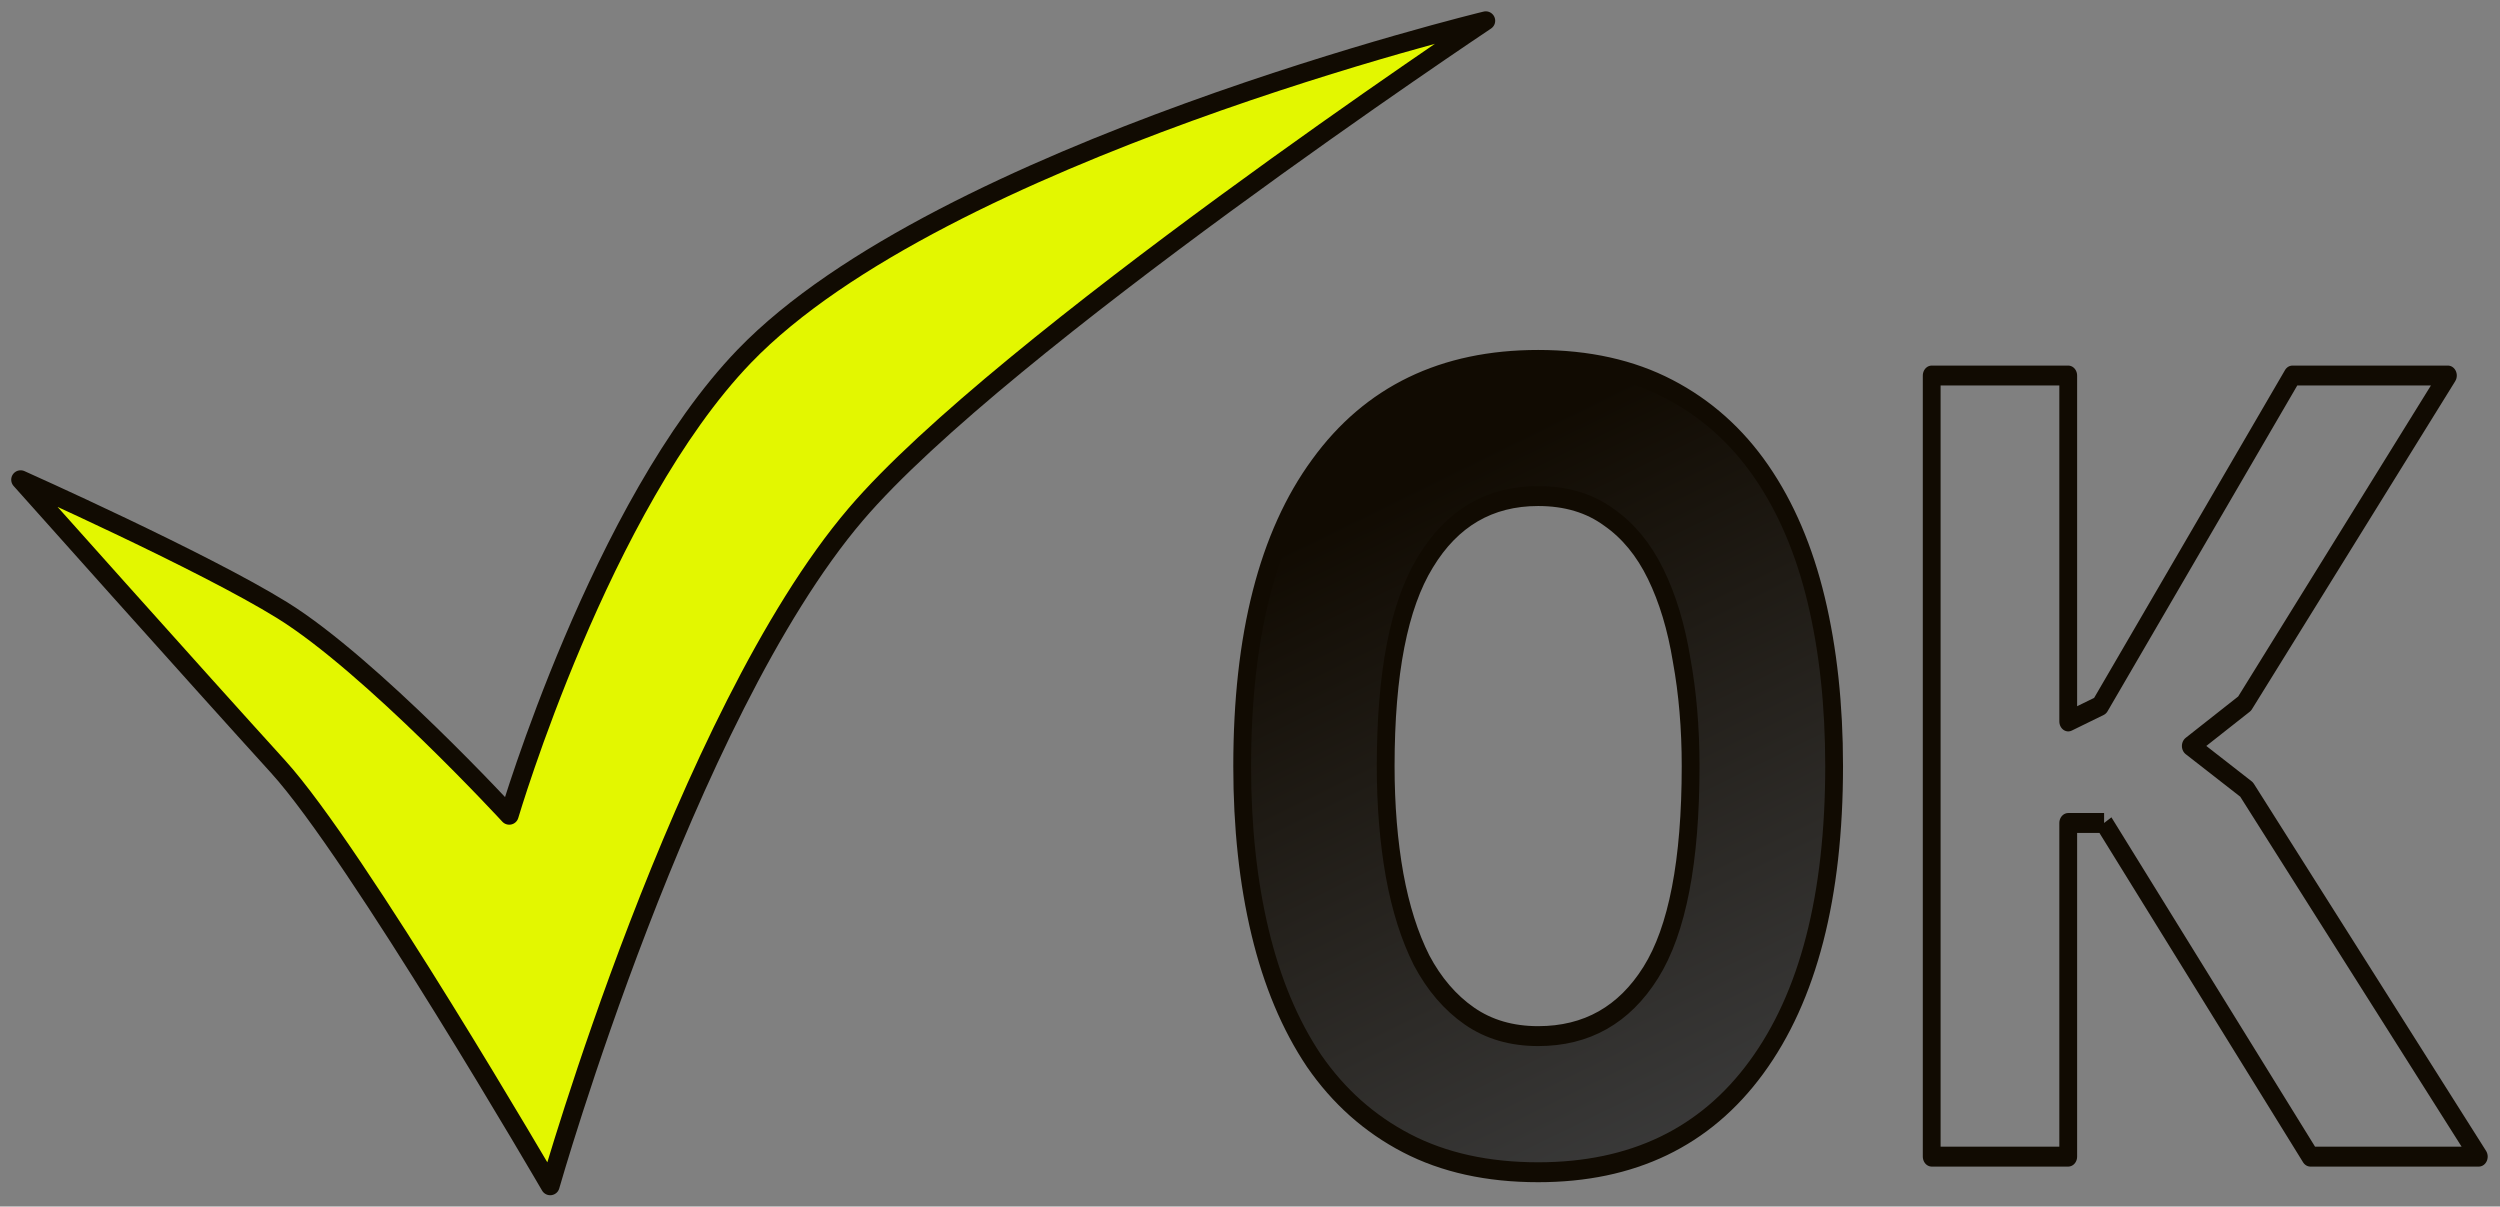 <?xml version="1.0" encoding="UTF-8" standalone="no"?>
<!-- Created with Inkscape (http://www.inkscape.org/) -->

<svg
   xmlns:dc="http://purl.org/dc/elements/1.1/"
   xmlns:cc="http://creativecommons.org/ns#"
   xmlns:rdf="http://www.w3.org/1999/02/22-rdf-syntax-ns#"
   xmlns:svg="http://www.w3.org/2000/svg"
   xmlns="http://www.w3.org/2000/svg"
   xmlns:xlink="http://www.w3.org/1999/xlink"
   xmlns:sodipodi="http://sodipodi.sourceforge.net/DTD/sodipodi-0.dtd"
   xmlns:inkscape="http://www.inkscape.org/namespaces/inkscape"
   width="663.807"
   height="320.365"
   id="svg3340"
   version="1.1"
   inkscape:version="0.48.4 r9939"
   sodipodi:docname="dialog_ok.svg">
  <rect width="100%" height="100%" fill="#808080" stroke="none"/>
  <defs
     id="defs3342">
    <linearGradient
       id="linearGradient3755">
      <stop
         style="stop-color:#110b02;stop-opacity:1;"
         offset="0"
         id="stop3757" />
      <stop
         style="stop-color:#3b3b3b;stop-opacity:1;"
         offset="1"
         id="stop3759" />
    </linearGradient>
    <linearGradient
       inkscape:collect="always"
       xlink:href="#linearGradient3755"
       id="linearGradient3761"
       x1="383.877"
       y1="403.016"
       x2="399.942"
       y2="439.679"
       gradientUnits="userSpaceOnUse" />
    <linearGradient
       inkscape:collect="always"
       xlink:href="#linearGradient3755"
       id="linearGradient3767"
       gradientUnits="userSpaceOnUse"
       x1="383.877"
       y1="403.016"
       x2="399.942"
       y2="439.679" />
  </defs>
  <sodipodi:namedview
     id="base"
     pagecolor="#ffffff"
     bordercolor="#666666"
     borderopacity="1.0"
     inkscape:pageopacity="0.0"
     inkscape:pageshadow="2"
     inkscape:zoom="0.59105127"
     inkscape:cx="67.549489"
     inkscape:cy="58.030158"
     inkscape:document-units="px"
     inkscape:current-layer="layer1"
     showgrid="false"
     inkscape:window-width="1440"
     inkscape:window-height="824"
     inkscape:window-x="0"
     inkscape:window-y="24"
     inkscape:window-maximized="1"
     fit-margin-top="3"
     fit-margin-left="3"
     fit-margin-right="3"
     fit-margin-bottom="3" />
  <g
     inkscape:label="Layer 1"
     inkscape:groupmode="layer"
     id="layer1"
     transform="translate(-9.261,-263.846)">
    <path
       style="fill:#e3f700;fill-opacity:1;stroke:#110b02;stroke-width:5;stroke-linecap:round;stroke-linejoin:round;stroke-miterlimit:4;stroke-opacity:1;stroke-dasharray:none"
       d="m 155.352,578.707 c 0,0 35.569,-124.867 81.137,-178.293 38.608,-45.265 167.281,-131.058 167.281,-131.058 0,0 -144.721,34.97 -196.859,89.055 -38.137,39.562 -62.434,121.911 -62.434,121.911 0,0 -36.614,-39.758 -60.25,-54.425 -20.884,-12.96 -69.488,-34.676 -69.488,-34.676 0,0 47.082,52.788 68.35,76.177 20.864,22.945 72.264,111.308 72.264,111.308 z"
       id="path3018"
       inkscape:connector-curvature="0"
       sodipodi:nodetypes="cscscscsc" />
    <g
       transform="matrix(4.41,0,0,4.938,-1225.903,-1637.891)"
       style="font-size:12px;font-style:normal;font-variant:normal;font-weight:normal;font-stretch:normal;text-align:start;line-height:125%;letter-spacing:0px;word-spacing:0px;writing-mode:lr-tb;text-anchor:start;fill:url(#linearGradient3761);fill-opacity:1;stroke:#110b02;stroke-width:1.071;stroke-linejoin:round;stroke-miterlimit:4;stroke-opacity:1;font-family:Sans;-inkscape-font-specification:Sans"
       id="flowRoot3020">
      <path
         d="m 354.874,426.316 c 0,-7 1.54,-12.38 4.62,-16.14 3.08,-3.8 7.48,-5.7 13.2,-5.7 3,4e-5 5.62,0.52 7.86,1.56 2.24,1.04 4.1,2.52 5.58,4.44 1.48,1.92 2.58,4.22 3.3,6.9 0.72,2.68 1.08,5.66 1.08,8.94 -4e-5,7 -1.56,12.4 -4.68,16.2 -3.08,3.76 -7.46,5.64 -13.14,5.64 -3.04,0 -5.68,-0.52 -7.92,-1.56 -2.24,-1.04 -4.1,-2.52 -5.58,-4.44 -1.44,-1.92 -2.52,-4.22 -3.24,-6.9 -0.72,-2.68 -1.08,-5.66 -1.08,-8.94 m 8.64,0 c -1e-5,2.12 0.18,4.08 0.54,5.88 0.36,1.76 0.9,3.28 1.62,4.56 0.76,1.28 1.72,2.28 2.88,3 1.16,0.72 2.54,1.08 4.14,1.08 2.92,10e-6 5.18,-1.14 6.78,-3.42 1.6,-2.28 2.4,-5.98 2.4,-11.1 -3e-5,-2.04 -0.18,-3.94 -0.54,-5.7 -0.32,-1.76 -0.84,-3.3 -1.56,-4.62 -0.72,-1.32 -1.66,-2.34 -2.82,-3.06 -1.16,-0.76 -2.58,-1.14 -4.26,-1.14 -2.92,4e-5 -5.18,1.18 -6.78,3.54 -1.6,2.32 -2.4,5.98 -2.4,10.98"
         style="font-size:60px;font-weight:bold;fill:url(#linearGradient3767);stroke:#110b02;font-family:PT Sans;-inkscape-font-specification:PT Sans Bold"
         id="path3770" />
      <path
         d="m 406.769,429.376 -2.16,0 0,17.94 -8.22,0 0,-42 8.22,0 0,18.6 1.92,-0.84 11.58,-17.76 9.36,0 -12.24,17.64 -3.24,2.28 3.36,2.34 13.98,19.74 -10.14,0 -12.42,-17.94"
         style="font-size:60px;font-weight:bold;fill:url(#linearGradient3767);stroke:#110b02;font-family:PT Sans;-inkscape-font-specification:PT Sans Bold"
         id="path3772" />
    </g>
  </g>
</svg>
